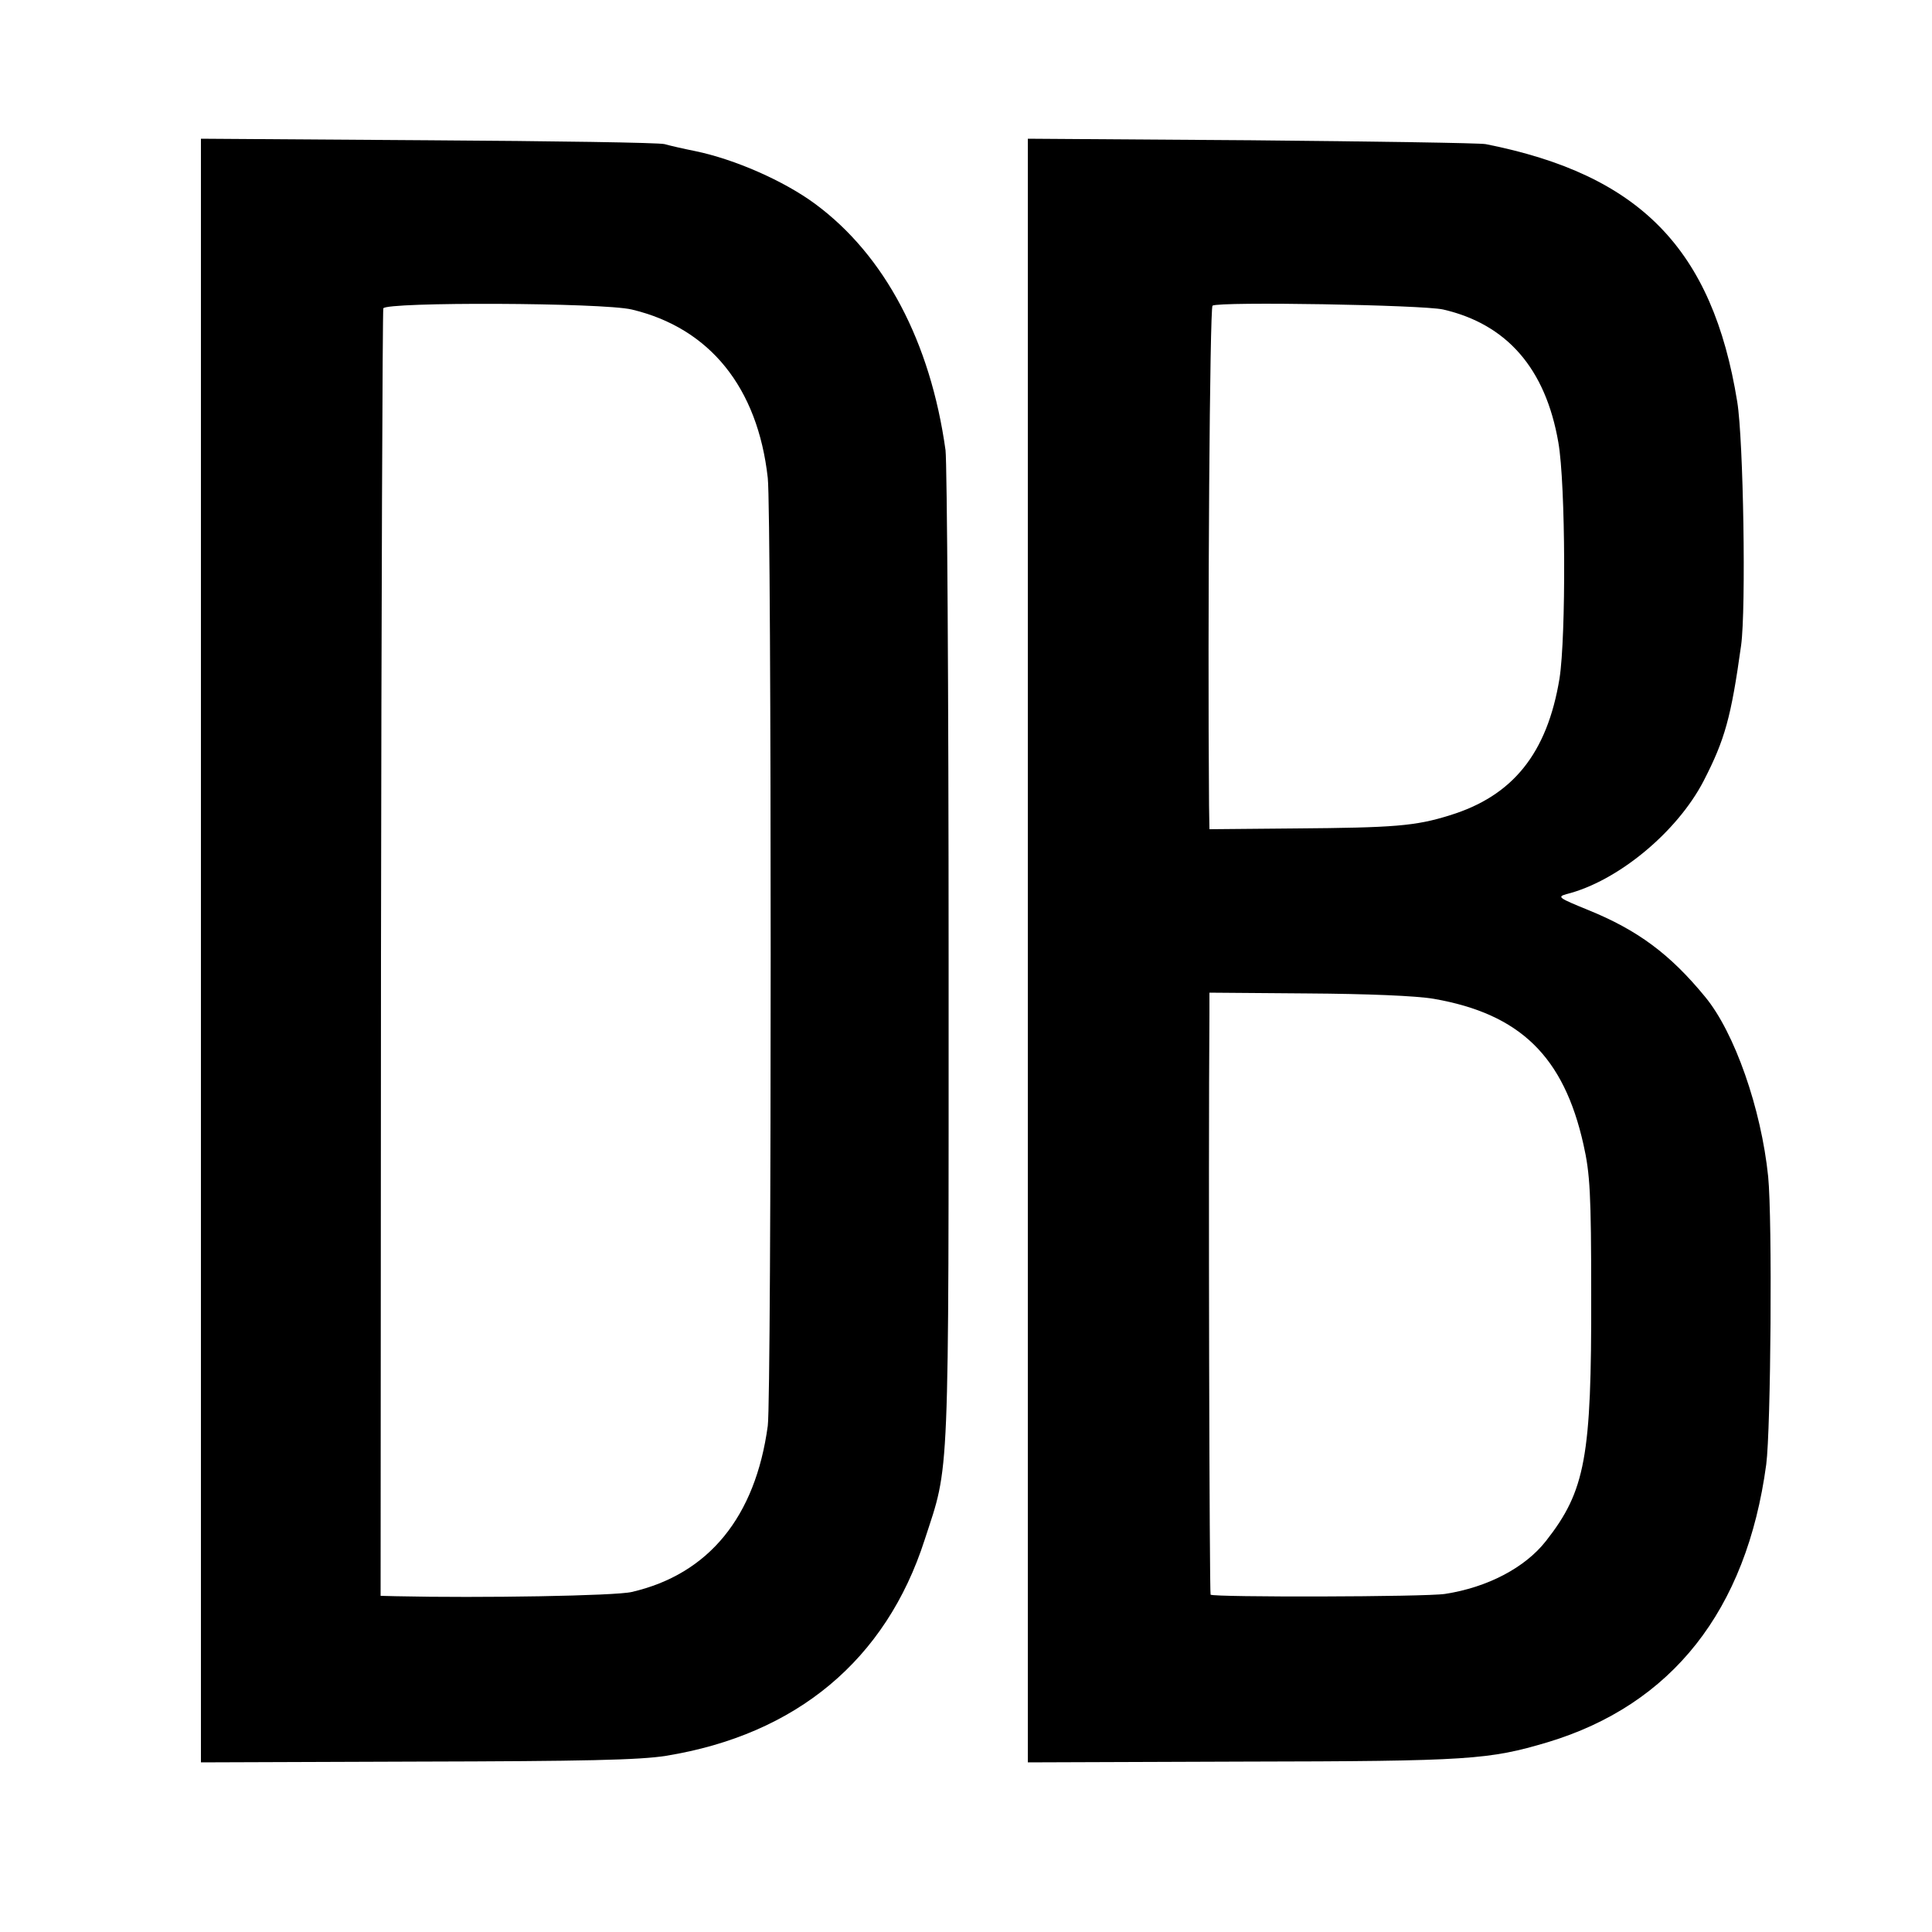<?xml version="1.0" standalone="no"?>
<!DOCTYPE svg PUBLIC "-//W3C//DTD SVG 20010904//EN"
 "http://www.w3.org/TR/2001/REC-SVG-20010904/DTD/svg10.dtd">
<svg version="1.0" xmlns="http://www.w3.org/2000/svg"
 width="500pt" height="500pt" viewBox="0 0 500 500"
 preserveAspectRatio="xMidYMid meet">
<g transform="translate(0,500) scale(0.1,-0.1)"
fill="#000000" stroke="none">
<path d="M520 2540 l0 -2101 558 2 c434 1 577 4 646 15 337 55 569 248 669
559 65 200 62 123 62 1505 0 690 -4 1282 -8 1315 -39 280 -157 504 -337 637
-81 60 -209 116 -311 137 -30 6 -65 14 -79 18 -14 4 -289 8 -612 10 l-588 4 0
-2101z m1115 1659 c202 -48 326 -202 352 -436 10 -88 10 -2381 0 -2453 -32
-236 -153 -384 -352 -430 -41 -10 -391 -16 -610 -11 l-40 1 1 1659 c1 913 4
1665 6 1673 7 17 567 15 643 -3z"/>
<path d="M2660 2540 l0 -2101 558 2 c587 1 635 5 787 50 322 97 515 341 566
719 12 93 16 633 5 745 -18 176 -87 373 -163 465 -91 111 -175 173 -303 225
-76 31 -81 34 -56 41 132 33 286 160 355 293 55 107 71 164 97 351 13 95 6
532 -10 630 -64 396 -252 588 -651 667 -16 3 -290 7 -607 10 l-578 4 0 -2101z
m1075 1659 c165 -38 265 -153 298 -344 19 -108 20 -502 3 -611 -32 -194 -121
-304 -284 -354 -89 -28 -145 -32 -399 -34 l-223 -2 -1 61 c-4 488 2 1289 9
1294 18 11 545 2 597 -10z m-24 -1784 c223 -39 336 -149 387 -377 17 -75 20
-128 20 -390 1 -419 -15 -506 -117 -636 -54 -69 -151 -120 -261 -137 -51 -8
-599 -9 -607 -2 -3 4 -6 1103 -3 1505 l0 53 253 -2 c155 -1 282 -6 328 -14z"/>
</g>
</svg>
